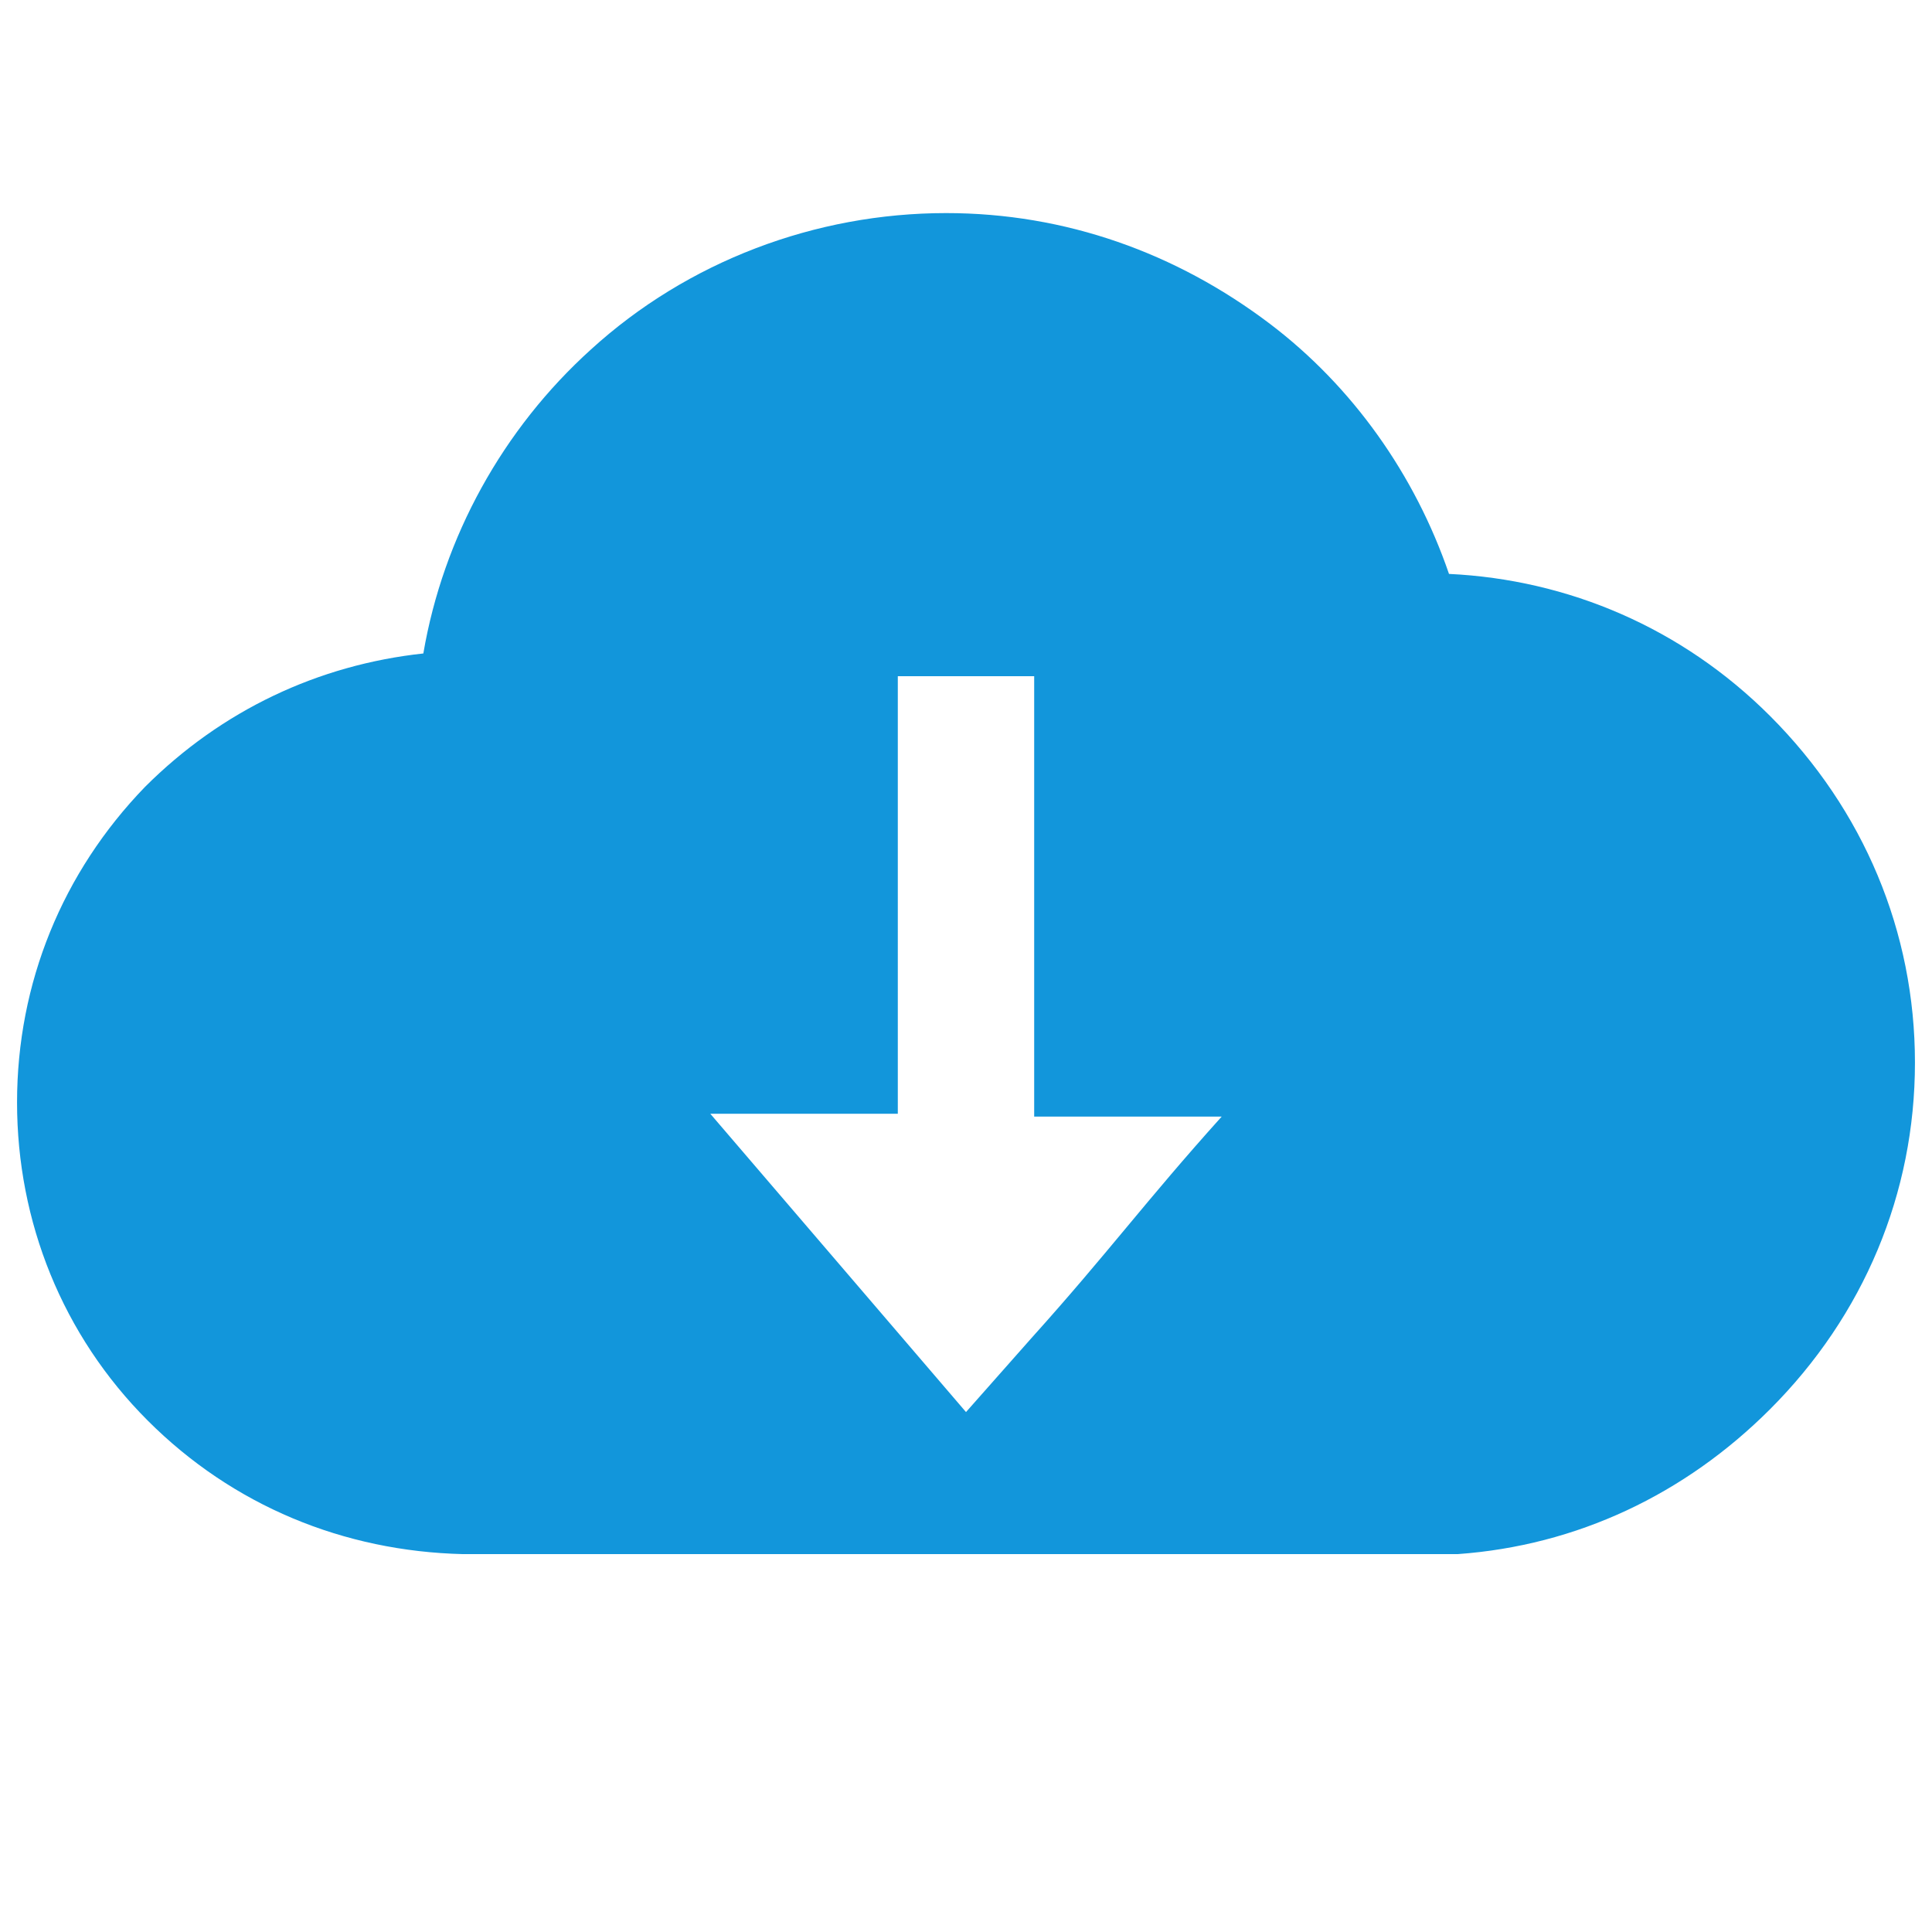 <?xml version="1.0" standalone="no"?><!DOCTYPE svg PUBLIC "-//W3C//DTD SVG 1.1//EN" "http://www.w3.org/Graphics/SVG/1.1/DTD/svg11.dtd"><svg t="1566434834218" class="icon" viewBox="0 0 1024 1024" version="1.1" xmlns="http://www.w3.org/2000/svg" p-id="2685" width="64" height="64" xmlns:xlink="http://www.w3.org/1999/xlink"><defs><style type="text/css"></style></defs><path d="M938.165 379.482c-46.682-46.682-106.918-72.282-170.165-75.294-18.071-52.706-51.2-99.388-94.871-132.518-49.694-37.647-108.424-58.729-171.671-58.729-69.271 0-137.035 25.6-188.235 72.282-46.682 42.165-78.306 99.388-88.847 161.129-55.718 6.024-106.918 30.118-147.576 70.776-43.671 45.176-67.765 103.906-67.765 167.153C9.035 647.529 33.129 707.765 78.306 752.941c45.176 45.176 103.906 69.271 167.153 70.776h527.059c63.247-4.518 120.471-31.624 165.647-76.8 49.694-49.694 76.8-114.447 76.8-183.718s-27.106-134.024-76.8-183.718z m-391.529 329.788L512 748.424l-18.071-21.082-117.459-137.035h99.388V358.4h72.282v233.412H647.529c-40.659 45.176-60.235 72.282-100.894 117.459z" p-id="2686" fill="#1296db"></path></svg>